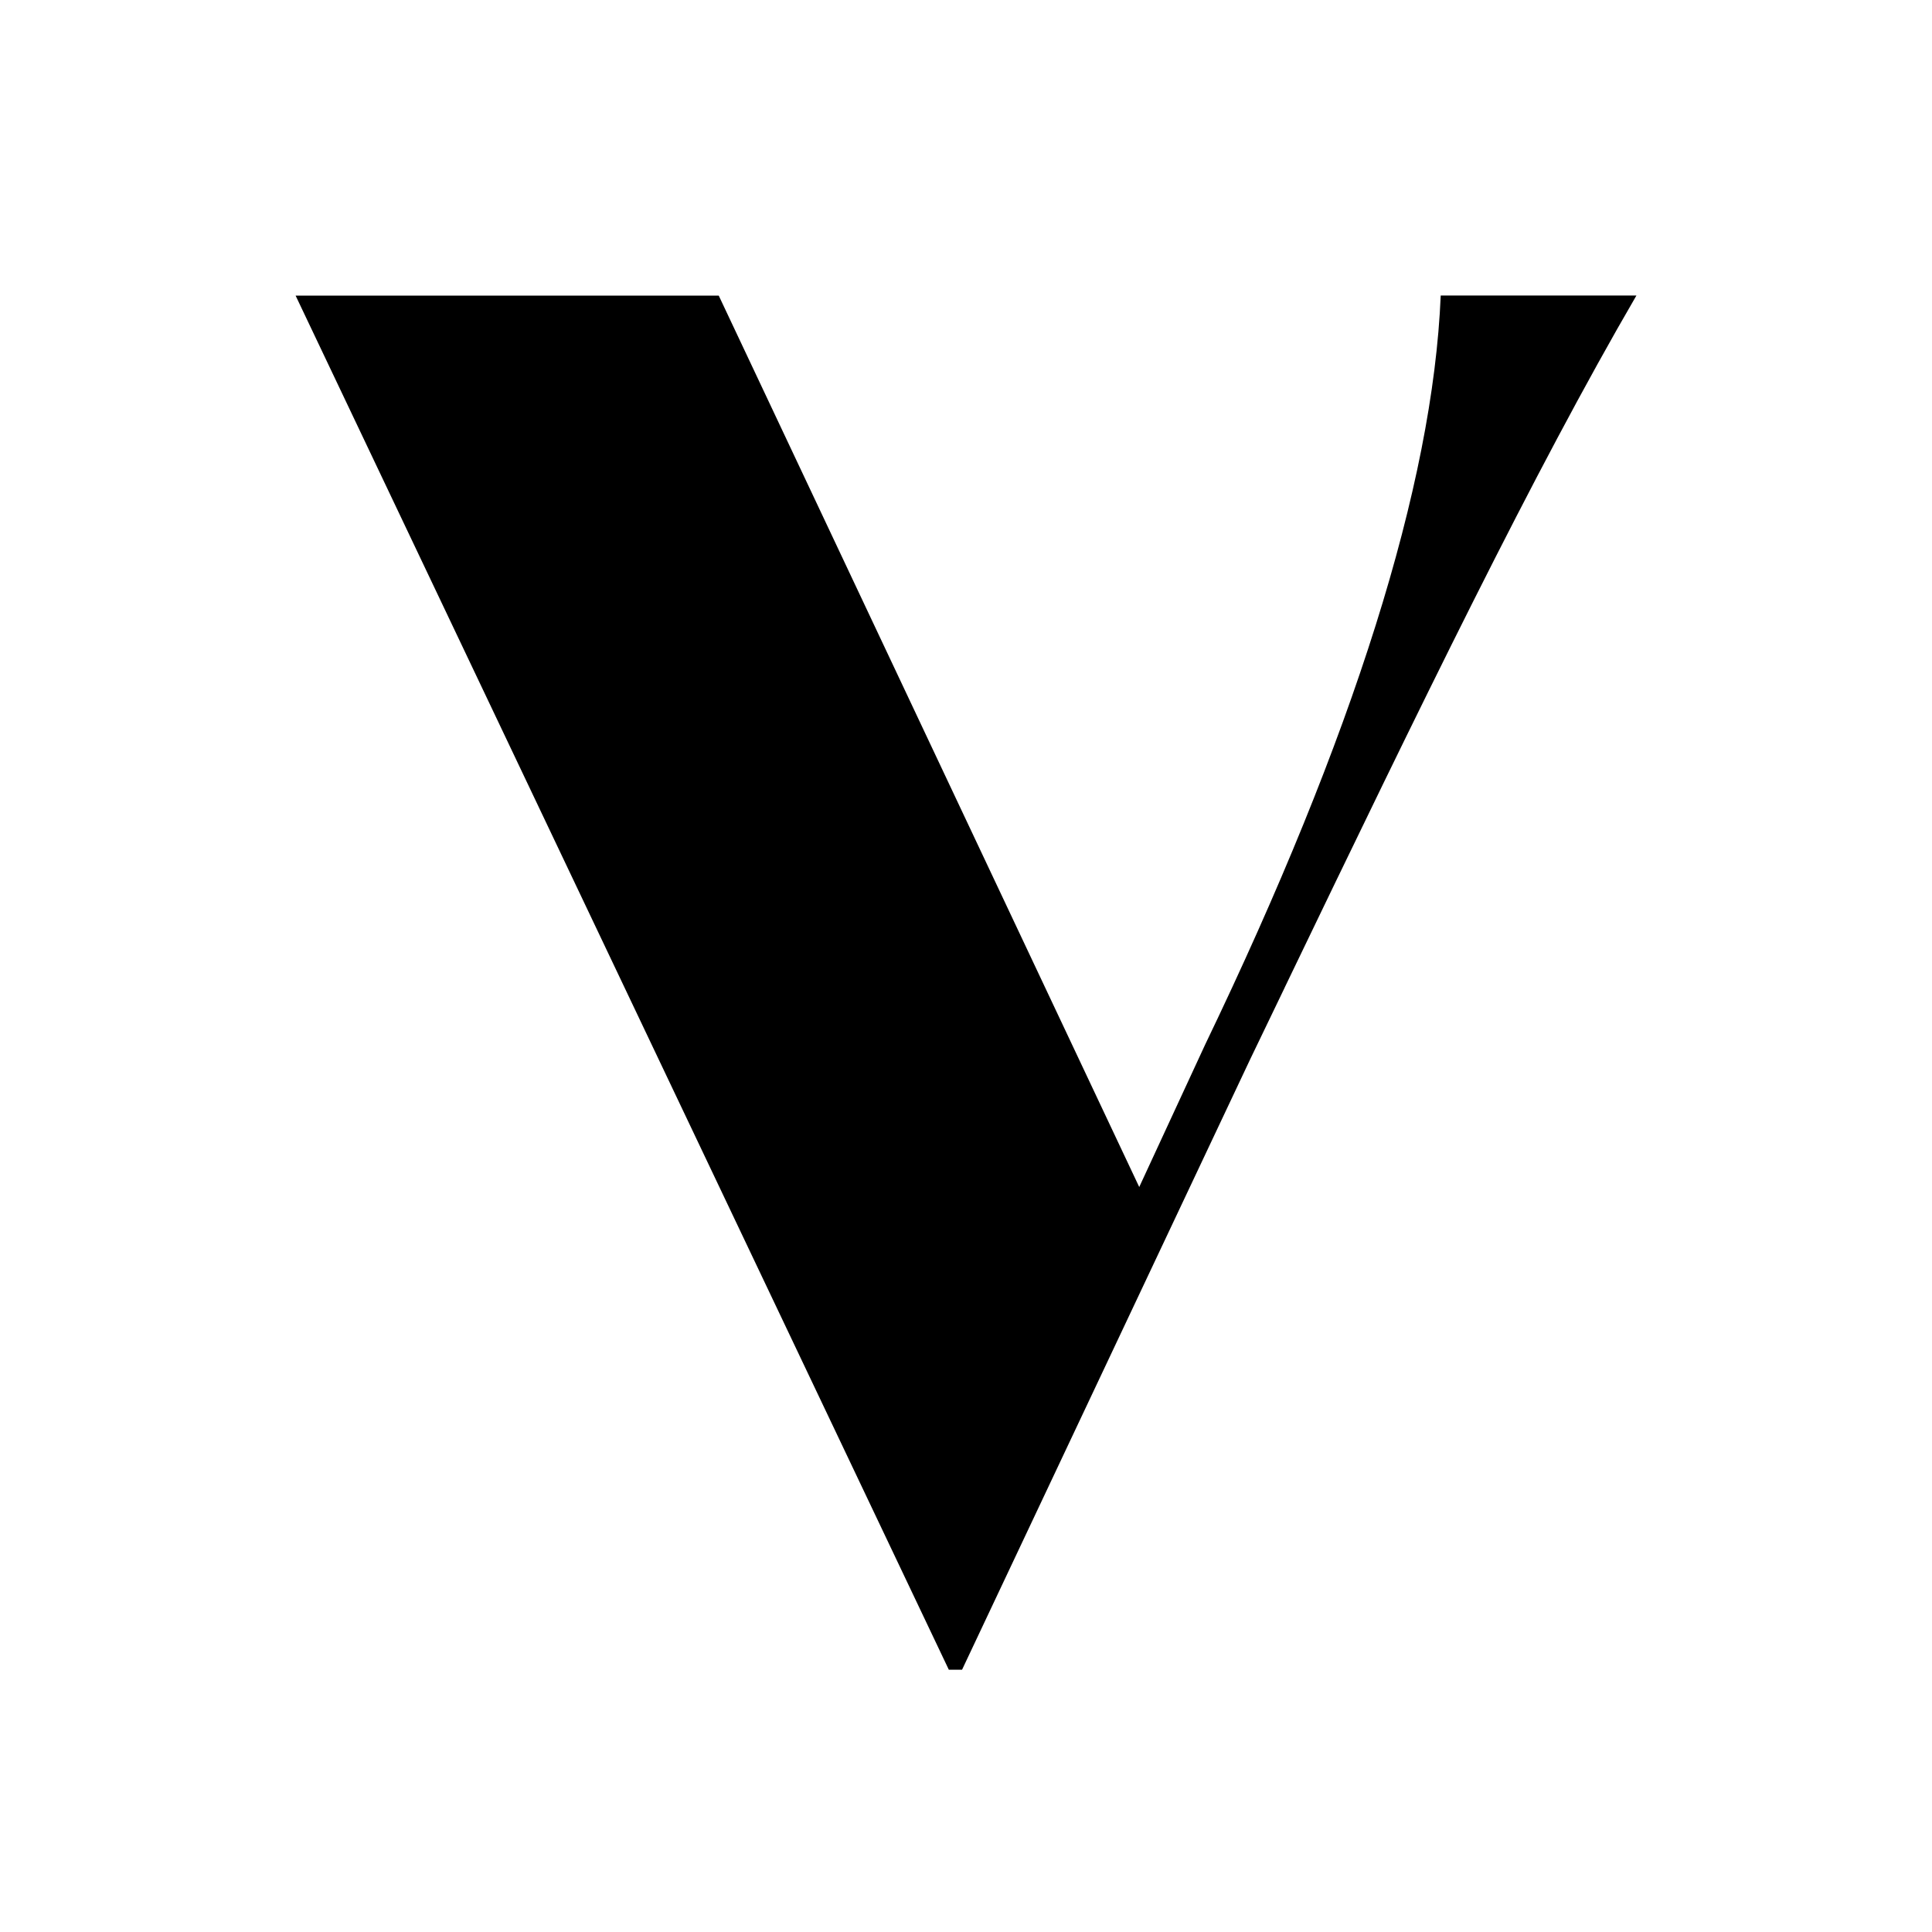 <?xml version="1.0" encoding="UTF-8"?>
<svg width="196" height="196" viewBox="0 0 3267.9 3267.9" xmlns="http://www.w3.org/2000/svg">
  <rect width="3267.9" height="3267.9" fill="#ffffff"/>
<path d="m2173 1670.5-58.16 120.79-487.58 1033h-22.36l-1104.9-2324.3h715.72l711.25 1507.8 111.83-241.59c250.5-520.66 384.7-945.53 398.12-1266.3h331.01c-174.45 299.9-362.32 687.28-594.94 1170.5z"/>
</svg>
